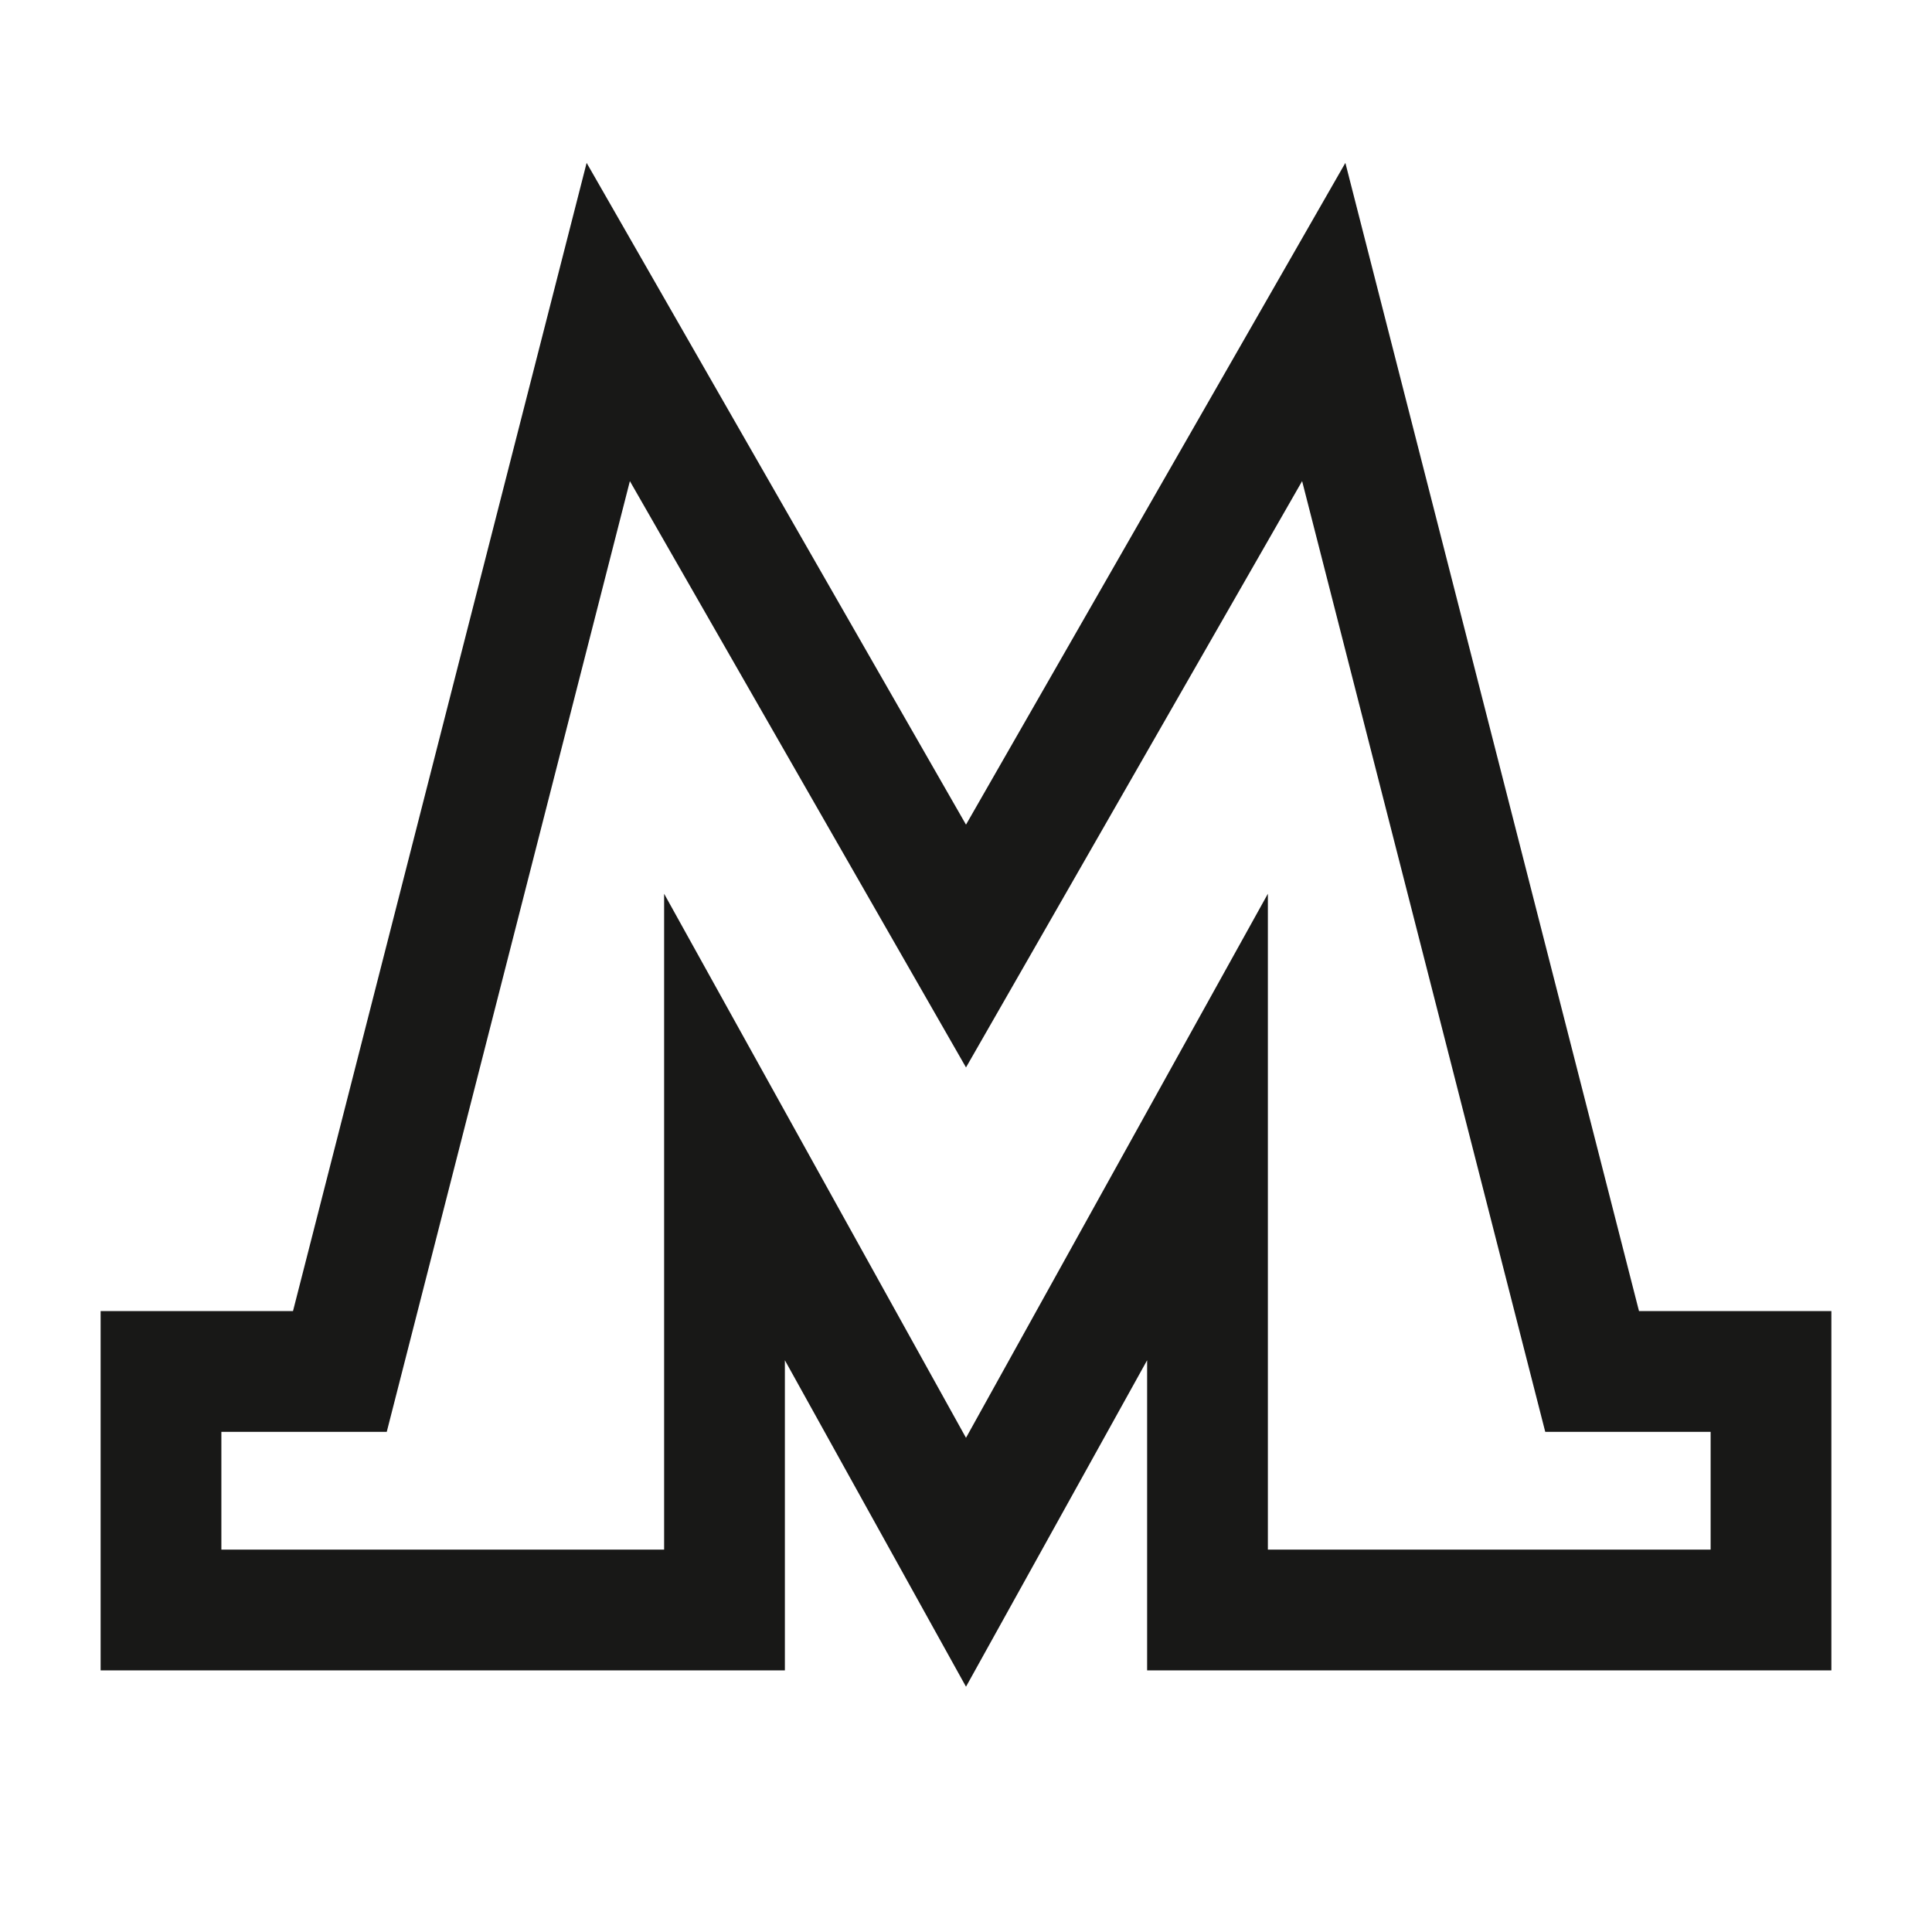 <svg width="24" height="24" viewBox="0 0 24 24" fill="none" xmlns="http://www.w3.org/2000/svg">
<path d="M19.778 17.037L16.444 4L12 11.752L7.556 4L4.222 17.037L2 17.037V20H9V17.5V14L12 19.407L15 14V17.5V20H22V17.037H19.778Z" stroke="#181817" stroke-width="1.5"/>
</svg>
